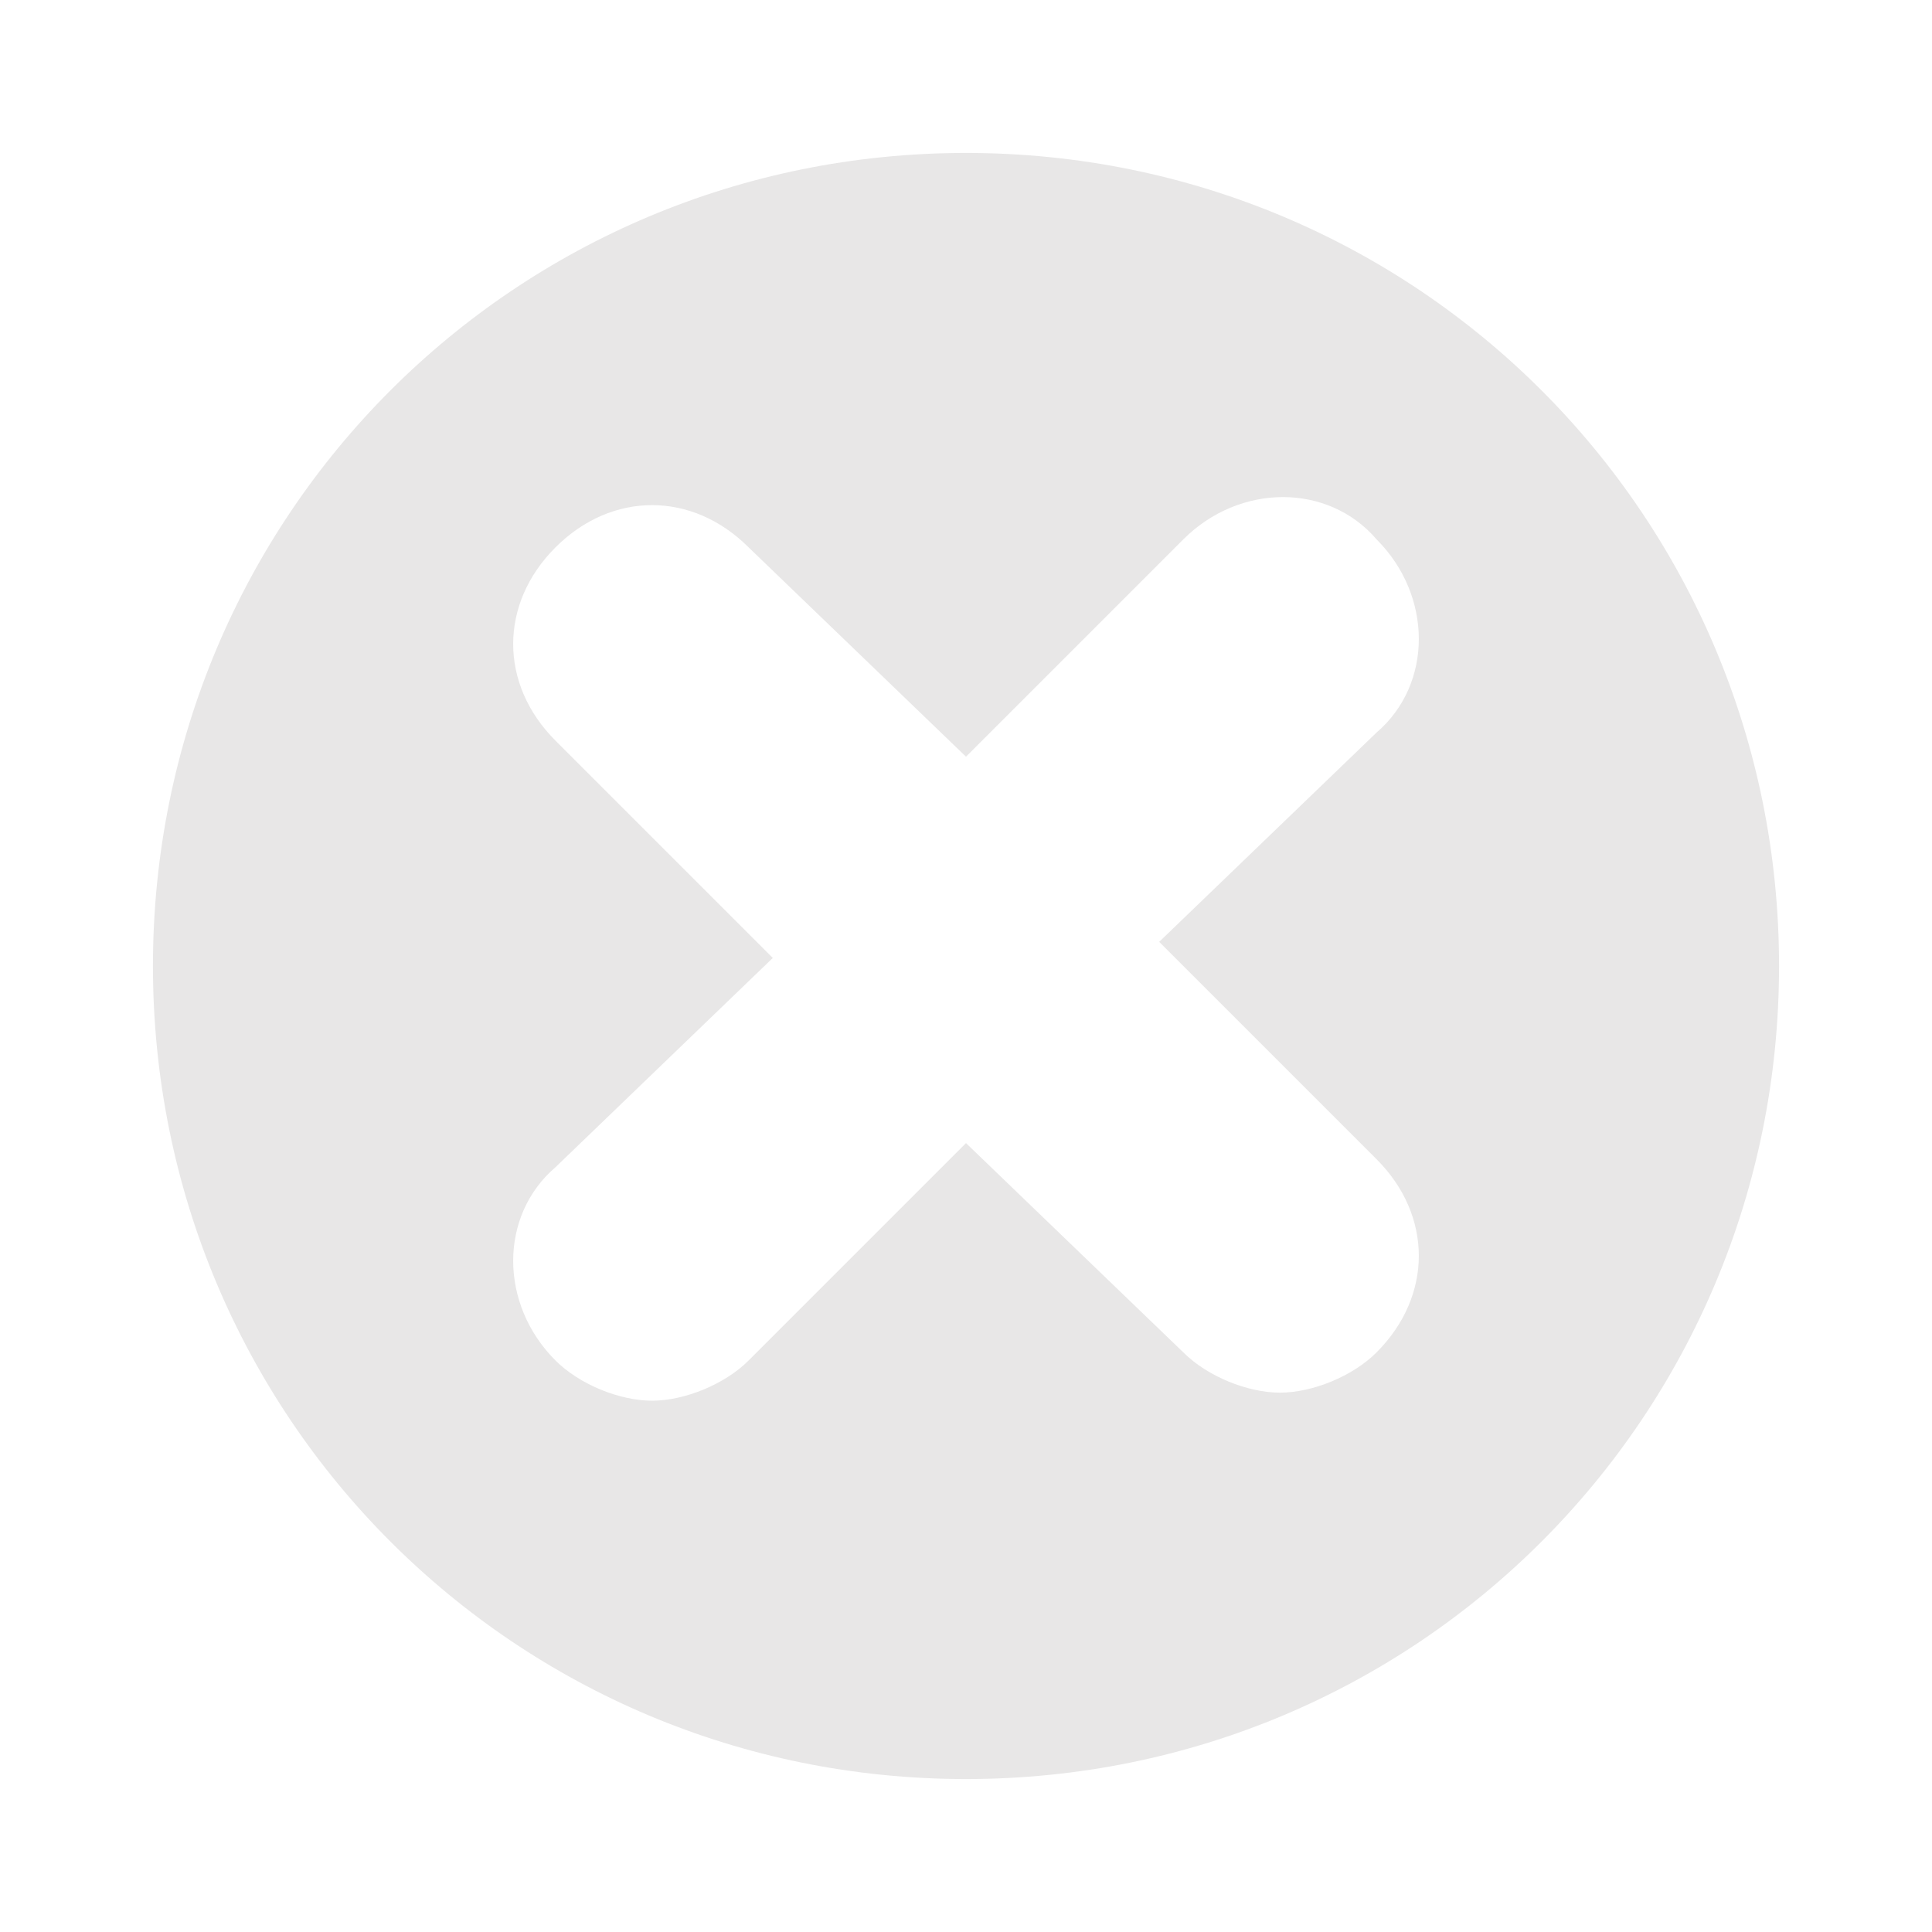 <svg width="24" height="24" viewBox="0 0 24 24" fill="none" xmlns="http://www.w3.org/2000/svg">
<path d="M12 1.9C6.4 1.9 1.9 6.4 1.9 12C1.9 17.6 6.4 22.1 12 22.1C17.6 22.1 22.1 17.6 22.1 12C22.1 6.4 17.6 1.9 12 1.9ZM17.1 14.4C17.8 15.1 17.8 16.1 17.1 16.8C16.8 17.1 16.3 17.3 15.9 17.3C15.5 17.3 15 17.1 14.7 16.8L12 14.2L9.3 16.9C9 17.2 8.5 17.4 8.1 17.4C7.7 17.4 7.2 17.2 6.9 16.9C6.2 16.2 6.2 15.1 6.9 14.5L9.6 11.9L6.9 9.2C6.2 8.5 6.2 7.5 6.9 6.8C7.6 6.1 8.6 6.1 9.3 6.8L12 9.4L14.7 6.7C15.4 6 16.5 6 17.1 6.7C17.8 7.4 17.8 8.5 17.1 9.1L14.4 11.7L17.1 14.4Z" fill="#E8E7E7"/>
</svg>
